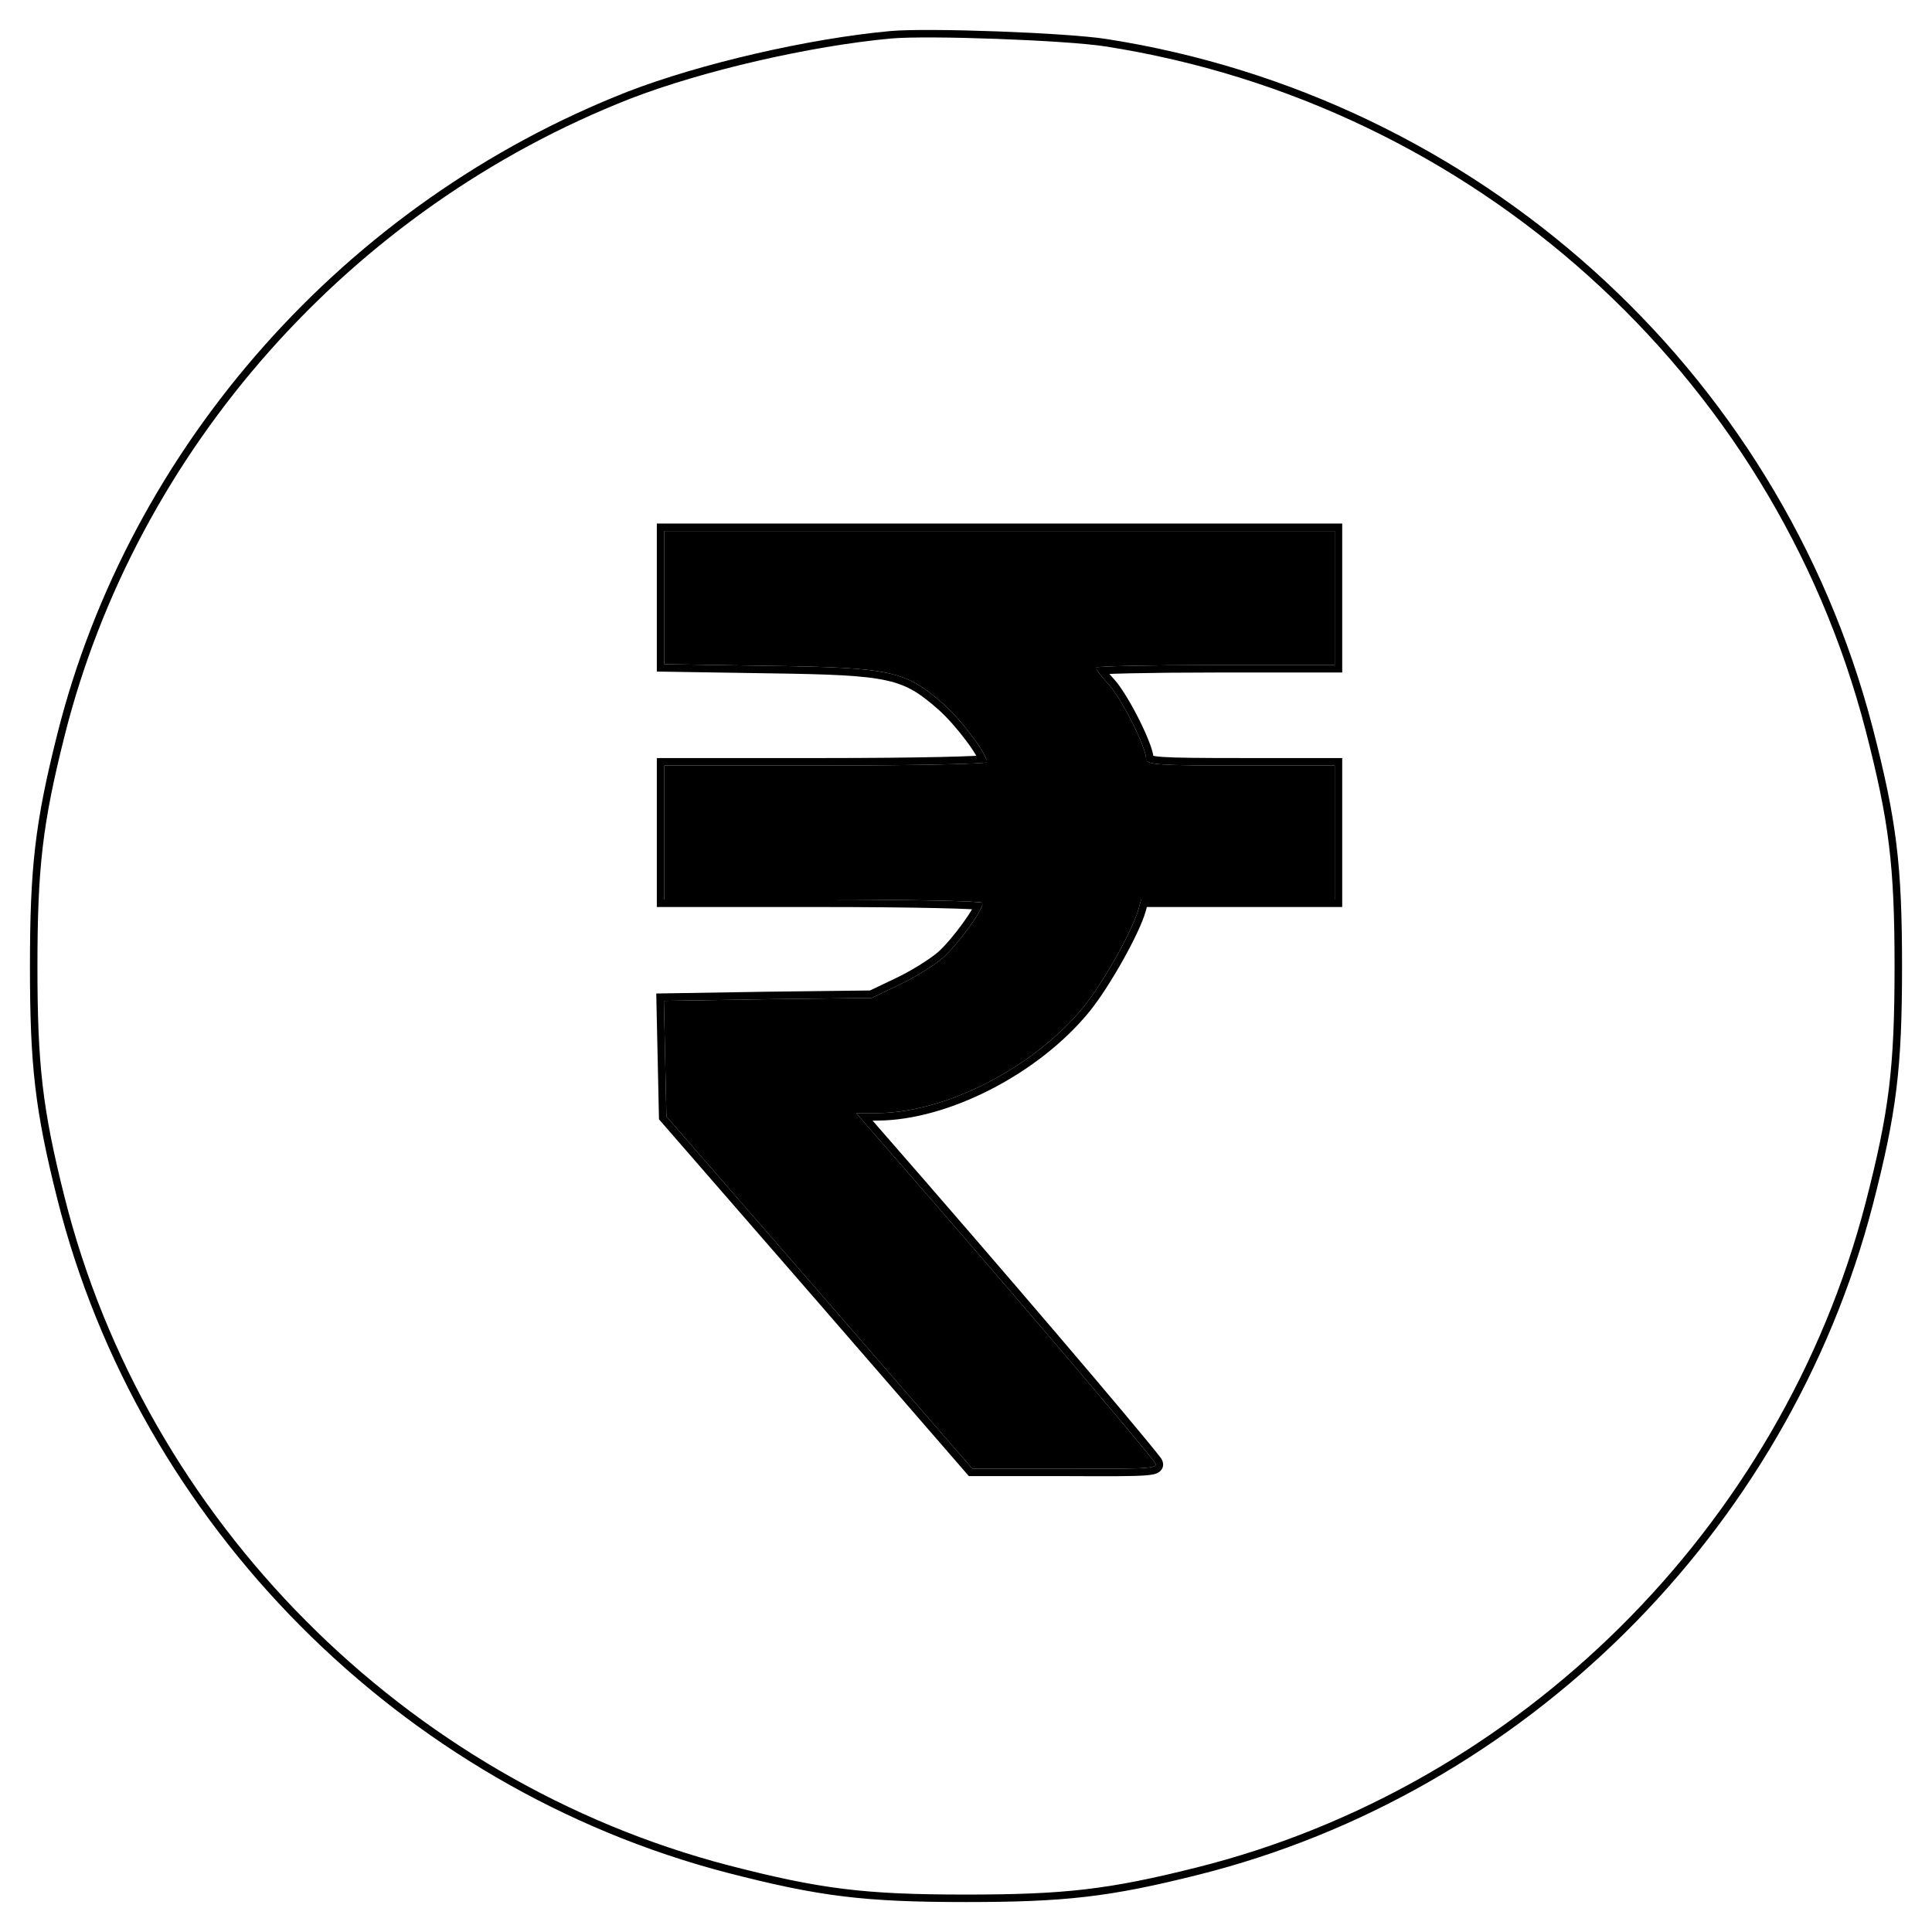 <svg width="258" height="258" viewBox="0 0 258 258" fill="none" xmlns="http://www.w3.org/2000/svg">
<ellipse cx="117.22" cy="116.374" rx="78.911" ry="93.284" fill="black"/>
<g filter="url(#filter0_d_25_114)">
<path d="M118.928 0.143C107.962 1.15 93.47 4.505 83.79 8.252C46.133 23.015 17.317 55.505 7.637 94.091C4.671 105.89 4 111.874 4 125.071C4 138.269 4.671 144.253 7.637 156.052C18.548 199.559 53.519 234.733 97.106 246.085C109.472 249.273 115.403 250 129 250C142.205 250 148.192 249.329 159.998 246.365C203.586 235.46 238.725 200.565 250.083 156.947C253.273 144.588 254 138.66 254 125.071C254 111.483 253.273 105.555 250.083 93.196C237.606 45.216 197.207 8.923 147.744 1.206C142.317 0.367 123.964 -0.304 118.928 0.143ZM178.239 75.861V84.808H162.292C153.508 84.808 146.346 84.976 146.346 85.144C146.346 85.367 147.129 86.43 148.136 87.492C149.927 89.561 153.06 95.825 153.06 97.39C153.06 98.117 154.739 98.229 165.65 98.229H178.239V107.177V116.124H165.314H152.389L152.053 117.354C151.325 120.094 147.353 127.197 144.723 130.44C138.12 138.549 126.258 144.644 117.082 144.644H114.34L116.466 147.105C133.42 166.509 150.71 186.809 154.123 191.171C154.85 192.121 154.179 192.177 142.373 192.121H129.839L109.416 168.578L88.993 145.091L88.825 137.374L88.658 129.657L102.534 129.433L116.41 129.266L120.047 127.532C122.062 126.581 124.692 124.96 125.923 123.897C127.937 122.108 131.238 117.578 131.238 116.571C131.238 116.348 121.67 116.124 109.976 116.124H88.713V107.177V98.229H110.256C122.118 98.229 131.798 98.005 131.798 97.782C131.798 96.663 128.385 92.134 125.979 90.009C120.943 85.591 118.984 85.144 102.87 84.92L88.713 84.696V75.805V66.913H133.476H178.239V75.861Z" fill="white"/>
<path d="M8.122 94.213L8.122 94.213C5.168 105.968 4.5 111.91 4.5 125.071C4.5 138.233 5.168 144.175 8.122 155.93L8.122 155.93C18.988 199.258 53.82 234.295 97.231 245.601C109.554 248.778 115.443 249.5 129 249.5C142.169 249.5 148.115 248.833 159.876 245.88L159.877 245.88C203.286 235.02 238.286 200.264 249.599 156.821C252.777 144.506 253.5 138.621 253.5 125.071C253.5 111.522 252.777 105.637 249.599 93.322C237.173 45.537 196.936 9.387 147.668 1.7C144.987 1.285 139.07 0.908 133.171 0.692C127.271 0.475 121.456 0.421 118.974 0.641C108.051 1.643 93.605 4.989 83.97 8.718C46.462 23.424 17.762 55.787 8.122 94.213ZM178.739 84.808V85.308H178.239H162.292C157.903 85.308 153.92 85.35 151.036 85.413C149.593 85.444 148.428 85.481 147.626 85.52C147.447 85.528 147.287 85.537 147.147 85.546C147.183 85.596 147.221 85.648 147.262 85.702C147.572 86.112 148.007 86.629 148.499 87.148L148.507 87.156L148.514 87.165C149.453 88.25 150.707 90.381 151.717 92.407C152.225 93.427 152.68 94.436 153.009 95.295C153.174 95.725 153.309 96.122 153.404 96.468C153.488 96.775 153.548 97.067 153.558 97.316C153.58 97.327 153.611 97.34 153.655 97.355C153.914 97.444 154.404 97.524 155.296 97.584C157.059 97.701 160.187 97.729 165.65 97.729H178.239H178.739V98.229V107.177V116.124V116.624H178.239H165.314H152.77L152.536 117.483C152.536 117.483 152.536 117.484 152.536 117.484C152.154 118.922 150.949 121.431 149.538 123.953C148.119 126.487 146.452 129.101 145.111 130.755L145.111 130.756C141.759 134.872 137.085 138.464 132.096 141.027C127.11 143.59 121.772 145.144 117.082 145.144H115.433L116.843 146.776C116.843 146.776 116.844 146.776 116.844 146.777C133.795 166.178 151.094 186.488 154.517 190.862L154.52 190.867C154.611 190.985 154.732 191.153 154.79 191.341C154.821 191.444 154.841 191.577 154.809 191.722C154.776 191.873 154.698 191.996 154.599 192.09C154.424 192.257 154.178 192.339 153.95 192.391C153.704 192.448 153.386 192.49 152.988 192.522C151.408 192.65 148.26 192.649 142.371 192.621C142.371 192.621 142.371 192.621 142.371 192.621L129.839 192.621H129.611L129.462 192.449L109.039 168.906L109.039 168.906L88.616 145.419L88.497 145.283L88.493 145.102L88.326 137.385L88.158 129.668L88.147 129.165L88.65 129.157L102.526 128.933L102.528 128.933L116.295 128.767L119.832 127.081L119.834 127.08C121.821 126.142 124.406 124.545 125.593 123.521C126.561 122.661 127.864 121.116 128.931 119.647C129.463 118.915 129.928 118.214 130.257 117.64C130.405 117.383 130.521 117.158 130.604 116.972C130.339 116.95 129.982 116.928 129.536 116.907C128.463 116.854 126.907 116.806 124.981 116.764C121.132 116.68 115.82 116.624 109.976 116.624H88.713H88.213V116.124V107.177V98.229V97.729H88.713H110.256C116.184 97.729 121.566 97.673 125.464 97.59C127.414 97.548 128.99 97.499 130.076 97.447C130.536 97.425 130.904 97.402 131.174 97.38C131.087 97.177 130.96 96.93 130.794 96.646C130.45 96.053 129.96 95.332 129.39 94.573C128.249 93.052 126.817 91.417 125.649 90.385C123.16 88.201 121.487 87.046 118.471 86.38C115.398 85.701 110.937 85.532 102.863 85.42L102.862 85.42L88.706 85.196L88.213 85.188V84.696V75.805V66.913V66.413H88.713H133.476H178.239H178.739V66.913V75.861V84.808Z" stroke="black"/>
</g>
<defs>
<filter id="filter0_d_25_114" x="0" y="0" width="258" height="258" filterUnits="userSpaceOnUse" color-interpolation-filters="sRGB">
<feFlood flood-opacity="0" result="BackgroundImageFix"/>
<feColorMatrix in="SourceAlpha" type="matrix" values="0 0 0 0 0 0 0 0 0 0 0 0 0 0 0 0 0 0 127 0" result="hardAlpha"/>
<feOffset dy="4"/>
<feGaussianBlur stdDeviation="2"/>
<feComposite in2="hardAlpha" operator="out"/>
<feColorMatrix type="matrix" values="0 0 0 0 0 0 0 0 0 0 0 0 0 0 0 0 0 0 0.25 0"/>
<feBlend mode="normal" in2="BackgroundImageFix" result="effect1_dropShadow_25_114"/>
<feBlend mode="normal" in="SourceGraphic" in2="effect1_dropShadow_25_114" result="shape"/>
</filter>
</defs>
</svg>
